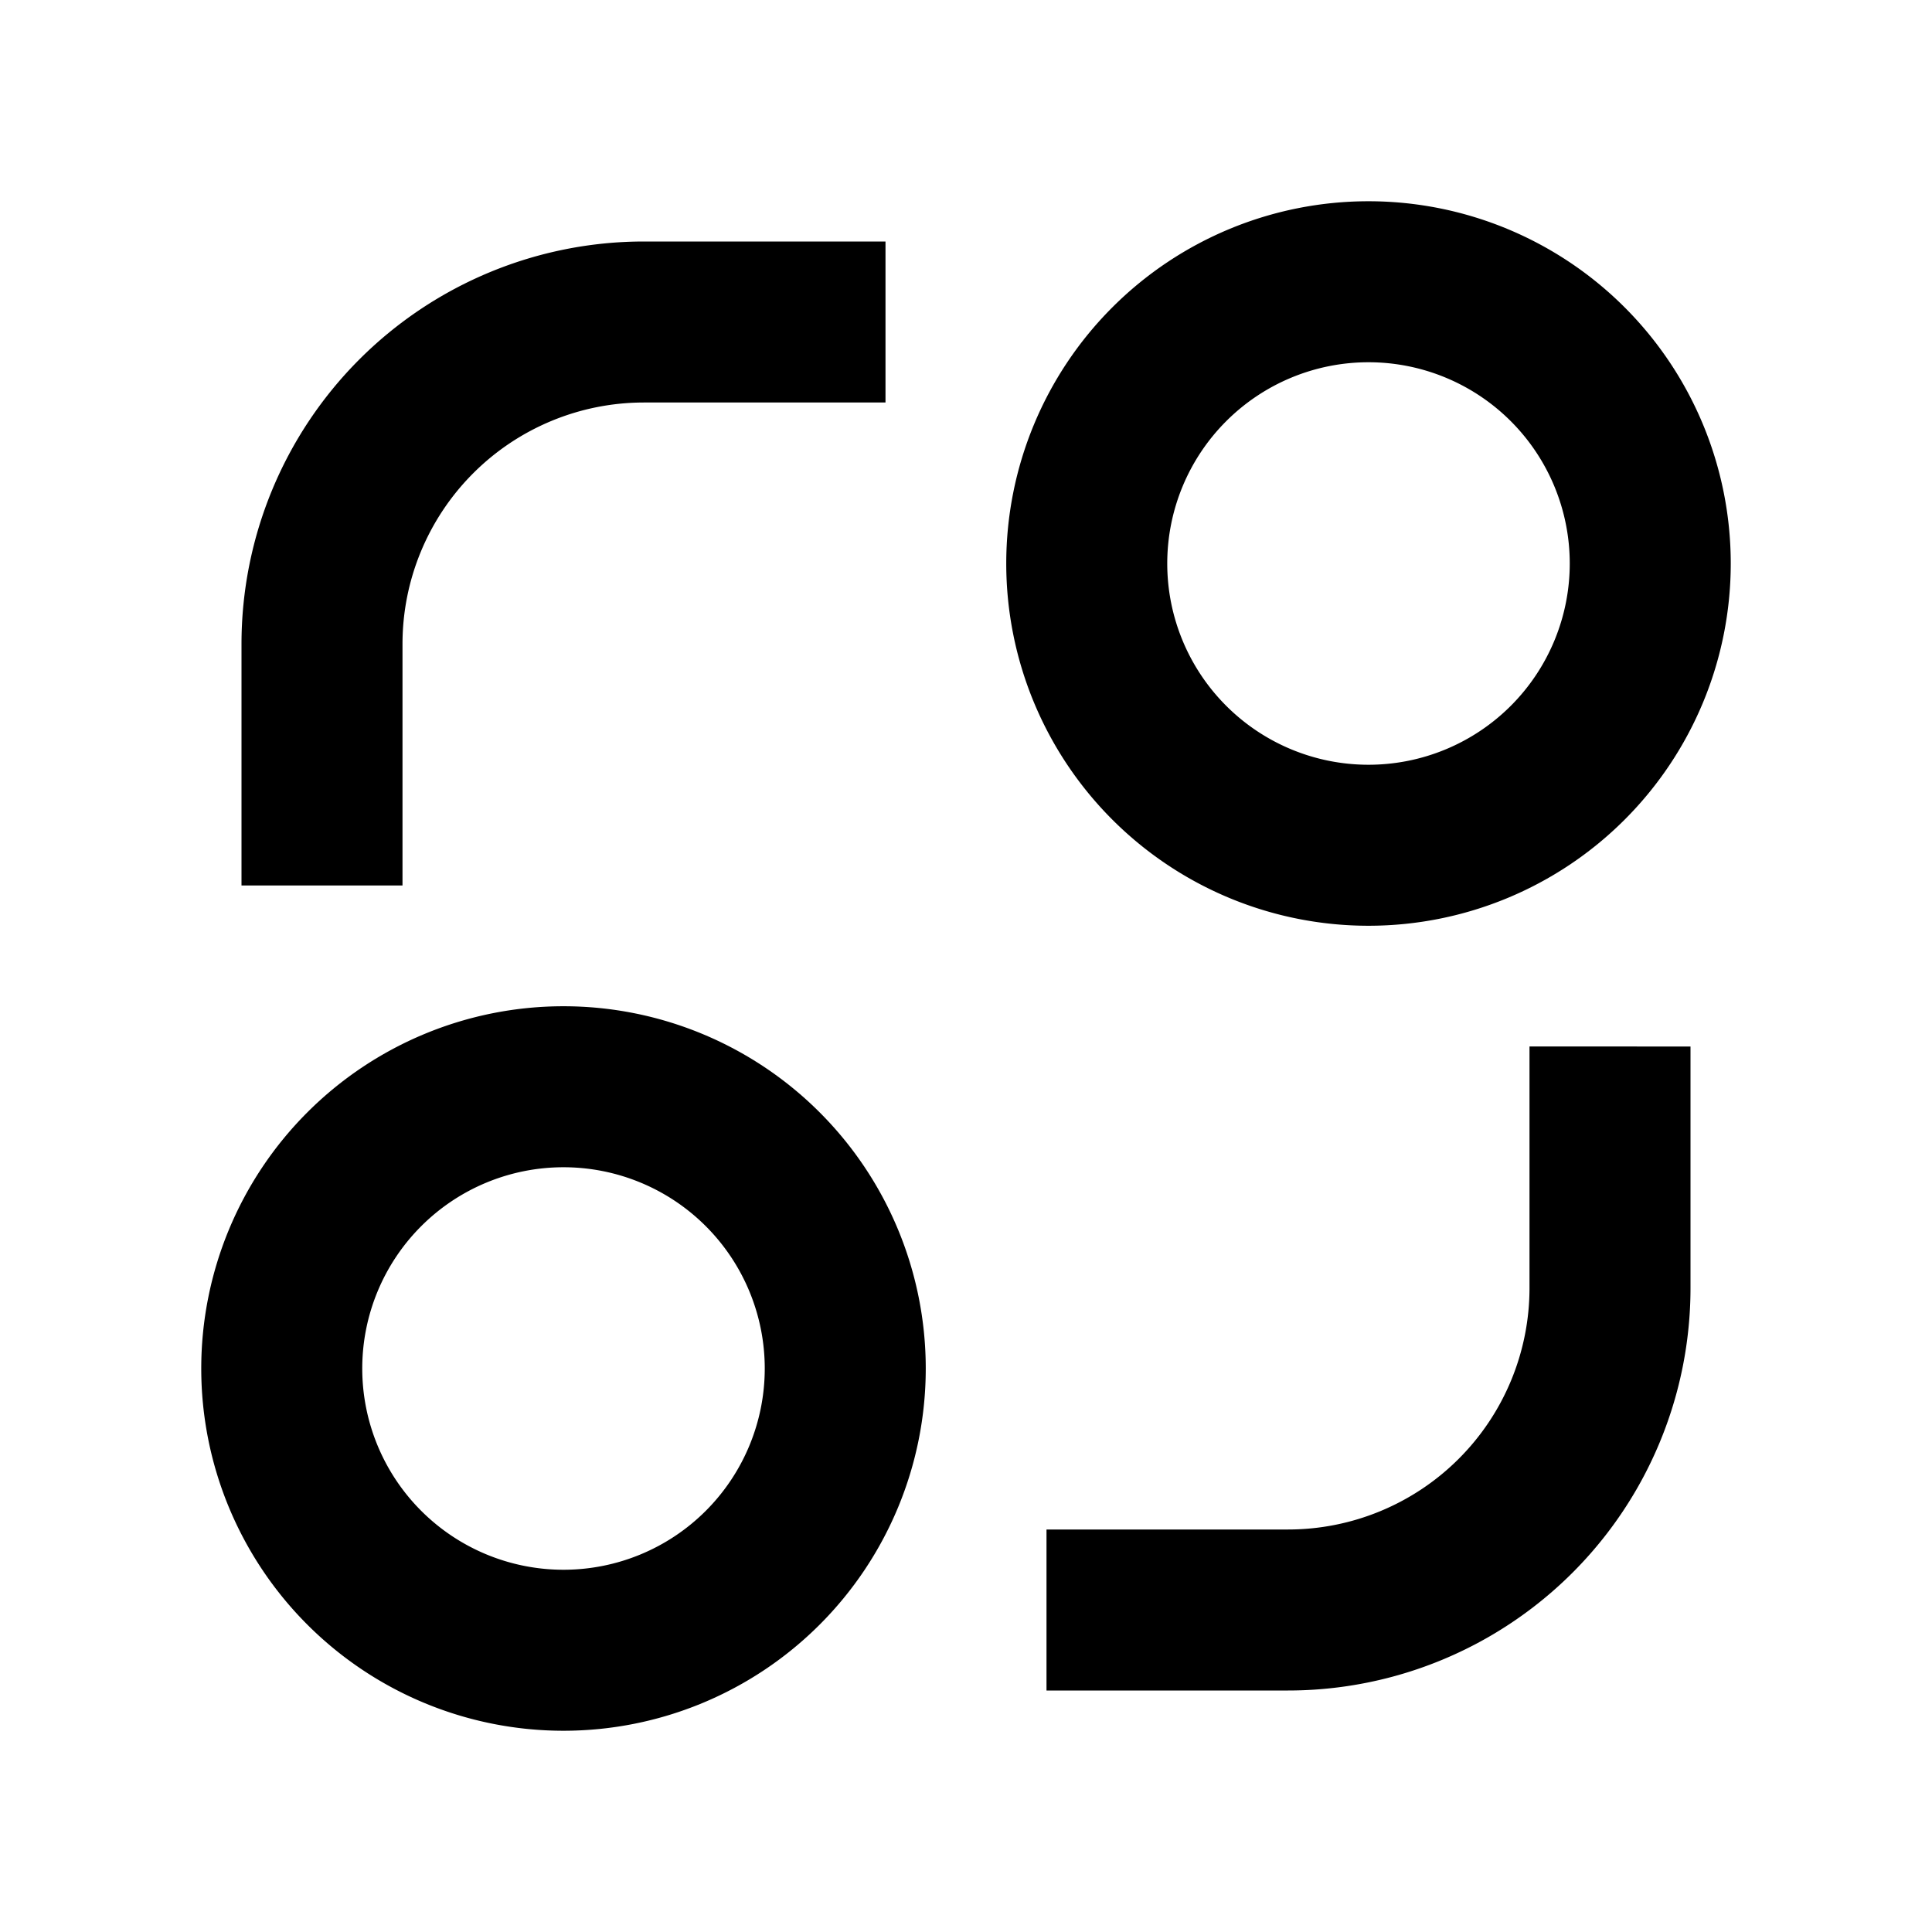 <svg xmlns="http://www.w3.org/2000/svg" viewBox="0 0 24 24"><path d="M17 2.5a4.5 4.5 0 1 0 0 9 4.5 4.5 0 0 0 0-9zM8 3a5 5 0 0 0-5 5v3h2V8a3 3 0 0 1 3-3h3V3zm9 1.5a2.5 2.5 0 1 1 0 5 2.5 2.5 0 0 1 0-5zm-10 8a4.5 4.5 0 1 0 0 9 4.5 4.5 0 0 0 0-9zm12 .5v3a3 3 0 0 1-3 3h-3v2h3a5 5 0 0 0 5-5v-3zM7 14.5a2.5 2.5 0 1 1 0 5 2.5 2.5 0 0 1 0-5z"/></svg>